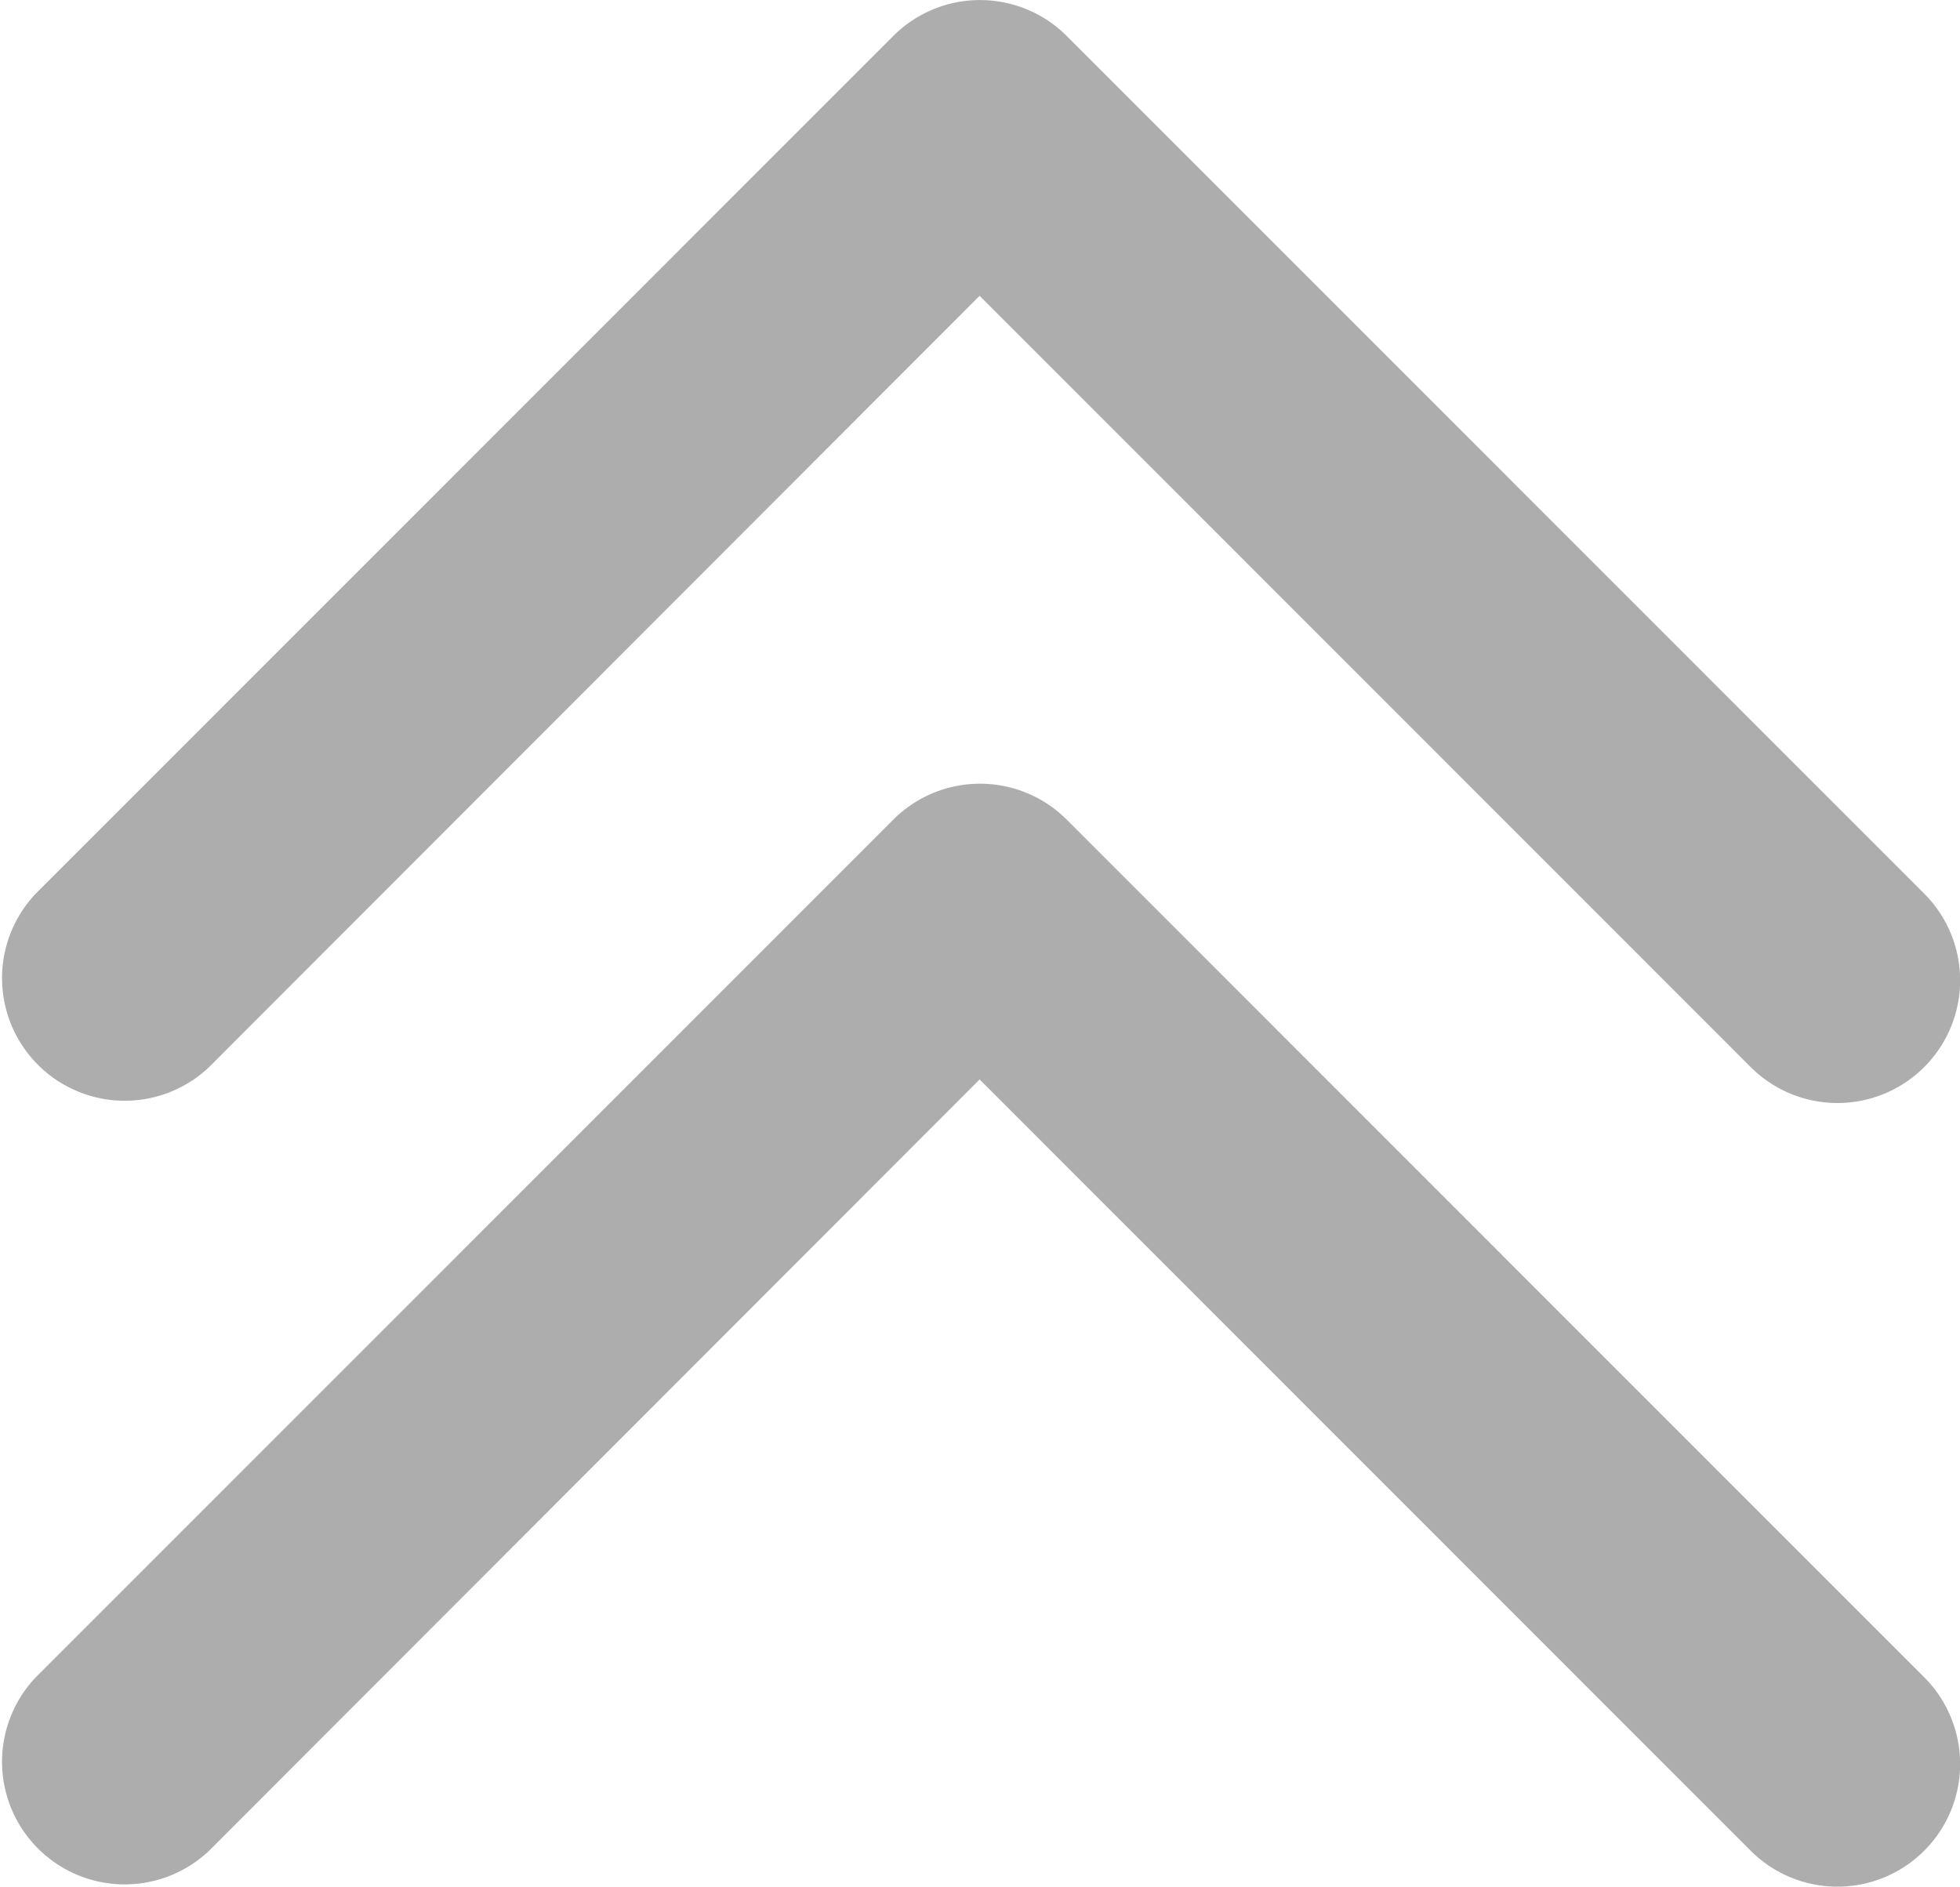<svg xmlns="http://www.w3.org/2000/svg" width="10.004" height="9.63" viewBox="0 0 10.004 9.63">
  <g id="Group_15778" data-name="Group 15778" transform="translate(-502 -681)">
    <g id="Group_15771" data-name="Group 15771" transform="translate(502 686.63) rotate(-90)">
      <g id="Group_15772" data-name="Group 15772" transform="translate(0 0)">
        <path id="Path_60745" data-name="Path 60745" d="M.183,1.067A.626.626,0,0,1,1.069.183L5.447,4.56a.626.626,0,0,1,0,.884L1.069,9.821a.626.626,0,0,1-.886-.885L4.12,5Z" transform="translate(0 0)" fill="#ADADAD"/>
      </g>
    </g>
    <g id="Group_15777" data-name="Group 15777" transform="translate(502 690.63) rotate(-90)">
      <g id="Group_15772-2" data-name="Group 15772" transform="translate(0 0)">
        <path id="Path_60745-2" data-name="Path 60745" d="M.183,1.067A.626.626,0,0,1,1.069.183L5.447,4.56a.626.626,0,0,1,0,.884L1.069,9.821a.626.626,0,0,1-.886-.885L4.12,5Z" transform="translate(0 0)" fill="#ADADAD"/>
      </g>
    </g>
  </g>
</svg>
